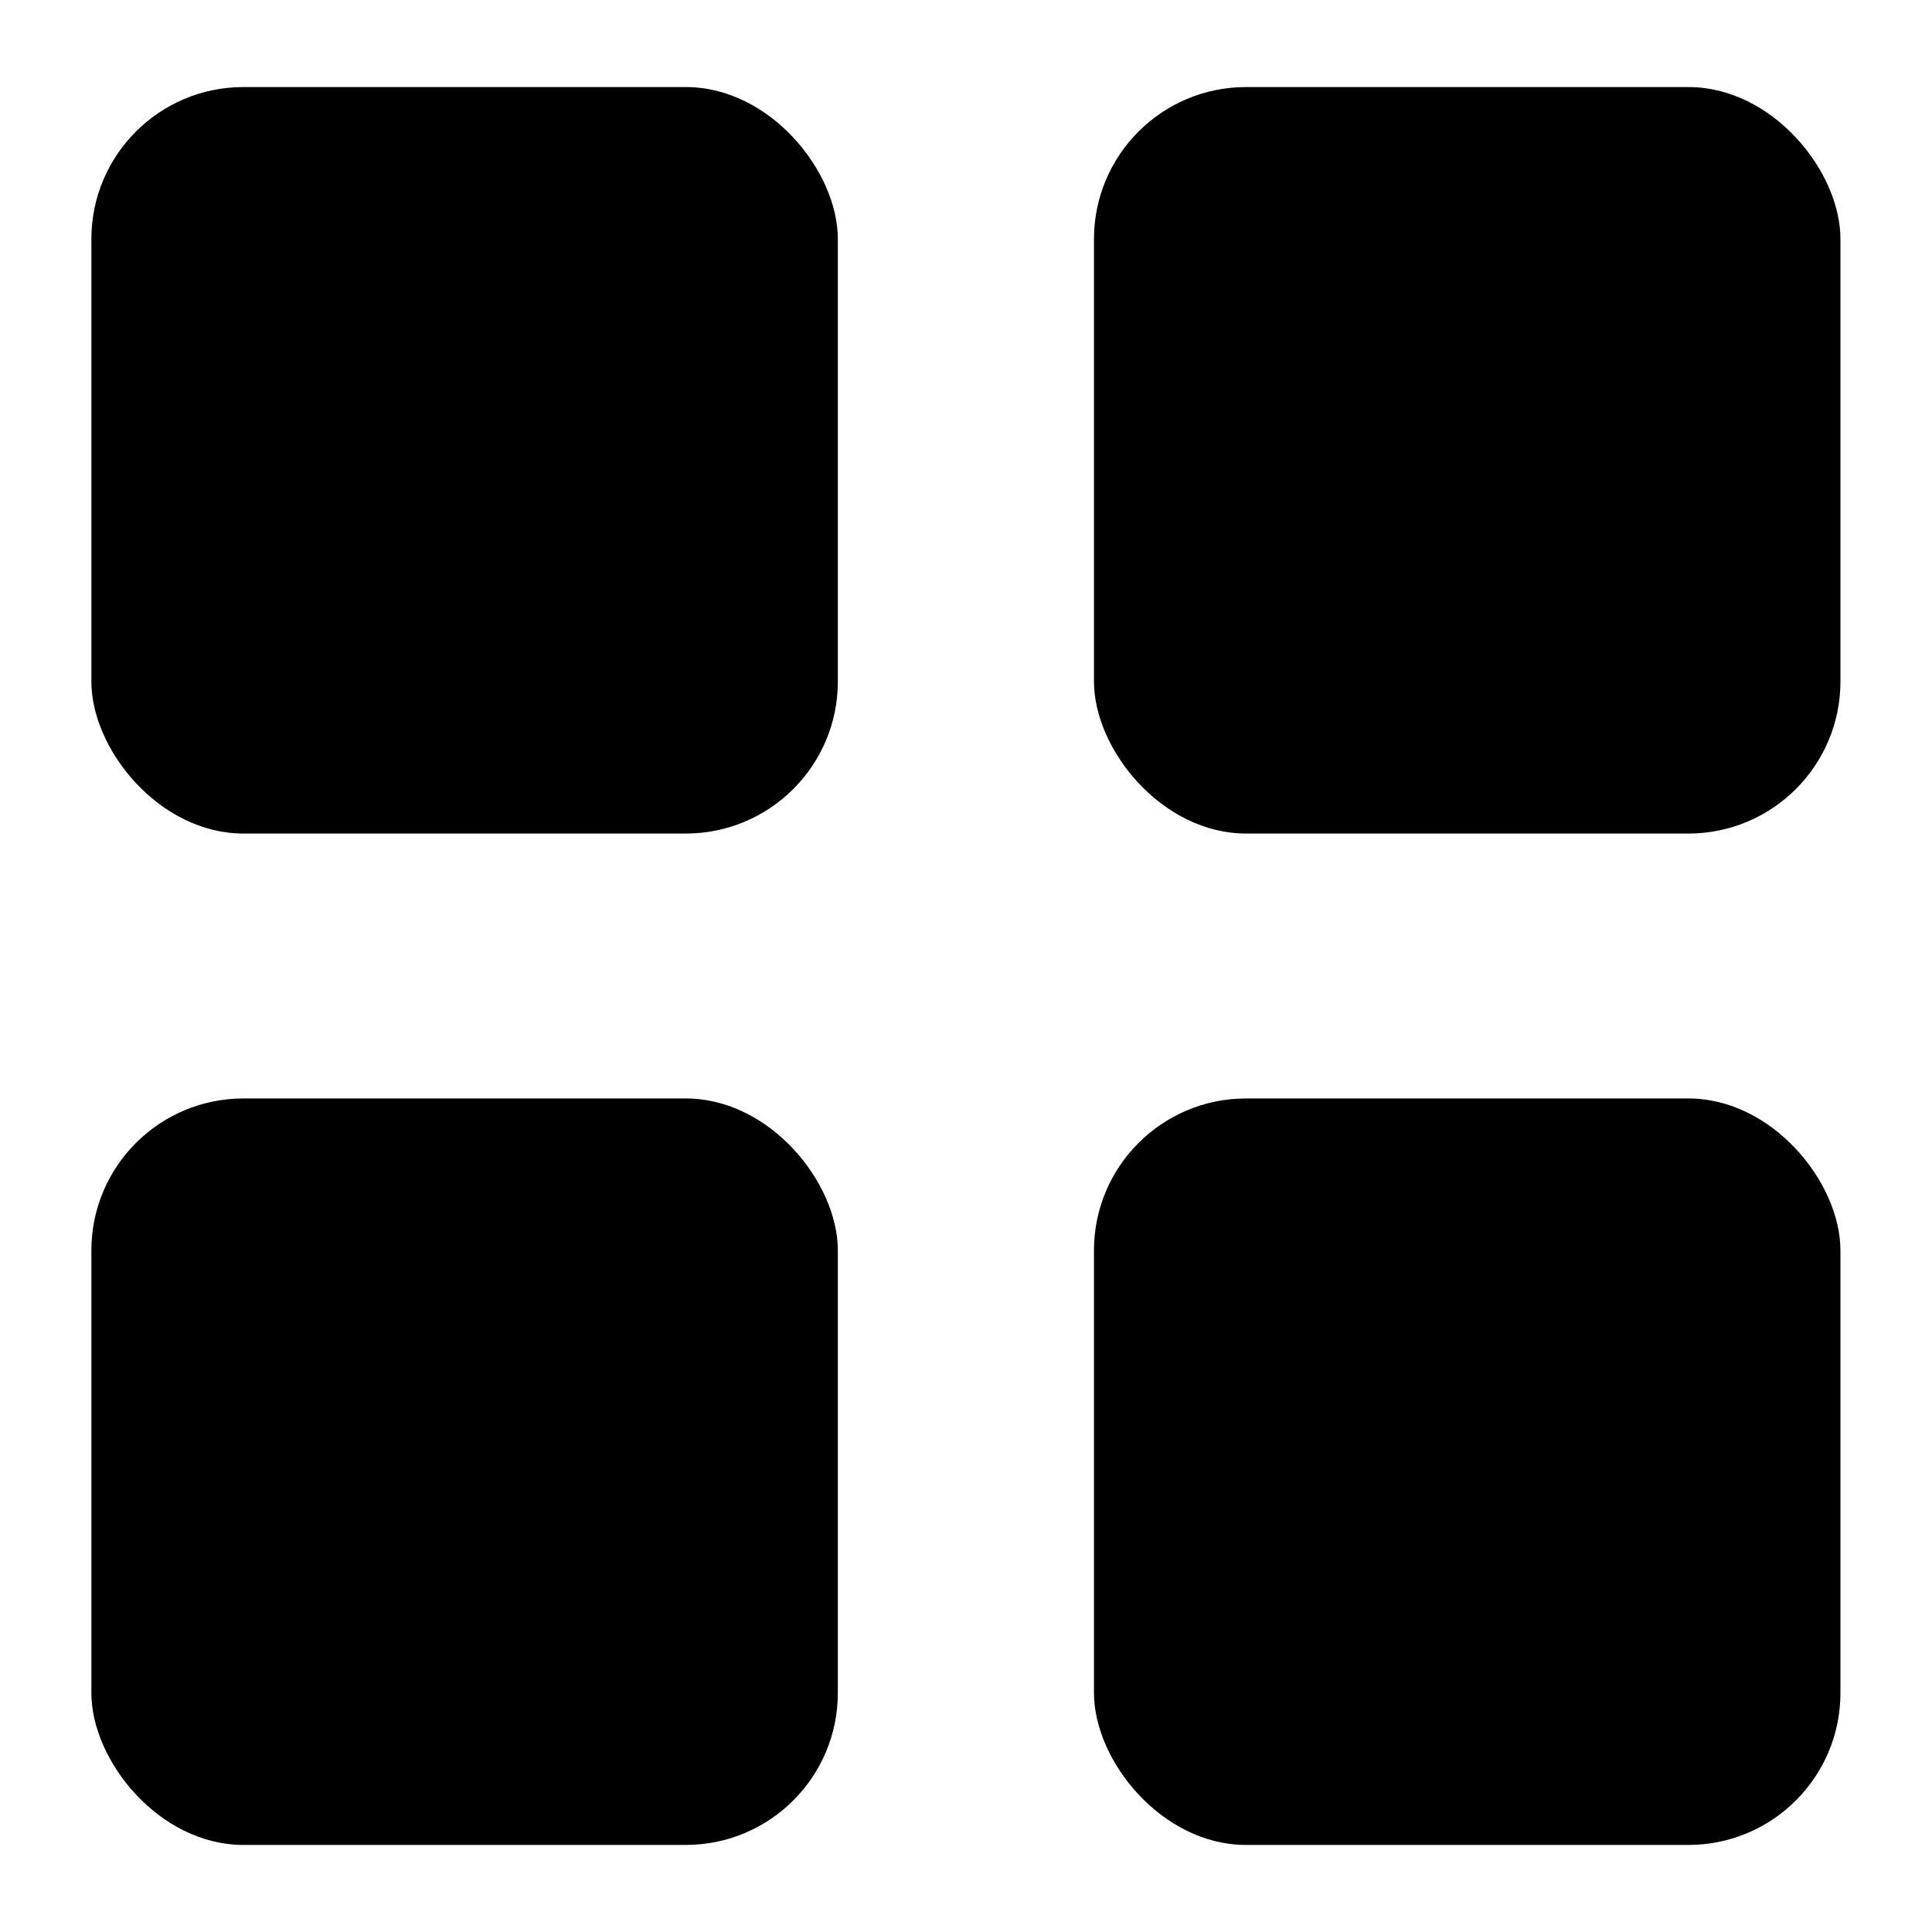 <?xml version="1.0" encoding="UTF-8" standalone="no"?>
<!-- Created with Inkscape (http://www.inkscape.org/) -->

<svg
   width="39"
   height="39"
   viewBox="0 0 10.319 10.319"
   version="1.1"
   id="svg1"
   xml:space="preserve"
   inkscape:version="1.4.2 (1:1.4.2+202505120737+ebf0e940d0)"
   sodipodi:docname="mask_model_grid_large.svg"
   inkscape:export-filename="mask_model_grid_large.png"
   inkscape:export-xdpi="96"
   inkscape:export-ydpi="96"
   xmlns:inkscape="http://www.inkscape.org/namespaces/inkscape"
   xmlns:sodipodi="http://sodipodi.sourceforge.net/DTD/sodipodi-0.dtd"
   xmlns="http://www.w3.org/2000/svg"
   xmlns:svg="http://www.w3.org/2000/svg"><sodipodi:namedview
     id="namedview1"
     pagecolor="#ffffff"
     bordercolor="#999999"
     borderopacity="1"
     inkscape:showpageshadow="0"
     inkscape:pageopacity="0"
     inkscape:pagecheckerboard="0"
     inkscape:deskcolor="#d1d1d1"
     inkscape:document-units="px"
     inkscape:zoom="8"
     inkscape:cx="55.5625"
     inkscape:cy="3.375"
     inkscape:current-layer="layer1"
     inkscape:export-bgcolor="#ffffffff"
     showguides="true"
     showgrid="false"><sodipodi:guide
       position="39.584,-51.115"
       orientation="0,1"
       id="guide3"
       inkscape:locked="false" /></sodipodi:namedview><defs
     id="defs1"><inkscape:path-effect
       effect="perspective-envelope"
       up_left_point="106.495,264.854"
       up_right_point="126.542,265.648"
       down_left_point="97.367,290.146"
       down_right_point="125.484,290.146"
       id="path-effect2"
       is_visible="true"
       lpeversion="1"
       deform_type="perspective"
       horizontal_mirror="false"
       vertical_mirror="false"
       overflow_perspective="false" /><inkscape:path-effect
       effect="perspective-envelope"
       up_left_point="102.723,268.221"
       up_right_point="118.251,266.501"
       down_left_point="100.077,295.781"
       down_right_point="124.072,295.781"
       id="path-effect1"
       is_visible="true"
       lpeversion="1"
       deform_type="perspective"
       horizontal_mirror="false"
       vertical_mirror="false"
       overflow_perspective="false" /></defs><g
     inkscape:label="Vrstva 1"
     inkscape:groupmode="layer"
     id="layer1"
     transform="translate(0,-286.681)"><g
       id="g5"
       transform="translate(-0.031,-0.032)"><rect
         style="opacity:1;fill:#000000;fill-opacity:1;stroke:none;stroke-width:1.422;stroke-linecap:round;stroke-linejoin:round;stroke-dasharray:none;stroke-opacity:1"
         id="rect2"
         width="3.987"
         height="3.987"
         x="0.519"
         y="287.178"
         rx="0.812" /><rect
         style="opacity:1;fill:#000000;fill-opacity:1;stroke:none;stroke-width:1.422;stroke-linecap:round;stroke-linejoin:round;stroke-dasharray:none;stroke-opacity:1"
         id="rect3"
         width="3.987"
         height="3.987"
         x="5.874"
         y="287.178"
         rx="0.812" /><rect
         style="opacity:1;fill:#000000;fill-opacity:1;stroke:none;stroke-width:1.422;stroke-linecap:round;stroke-linejoin:round;stroke-dasharray:none;stroke-opacity:1"
         id="rect4"
         width="3.987"
         height="3.987"
         x="0.519"
         y="292.58"
         rx="0.812" /><rect
         style="opacity:1;fill:#000000;fill-opacity:1;stroke:none;stroke-width:1.422;stroke-linecap:round;stroke-linejoin:round;stroke-dasharray:none;stroke-opacity:1"
         id="rect5"
         width="3.987"
         height="3.987"
         x="5.874"
         y="292.58"
         rx="0.812" /></g></g></svg>
